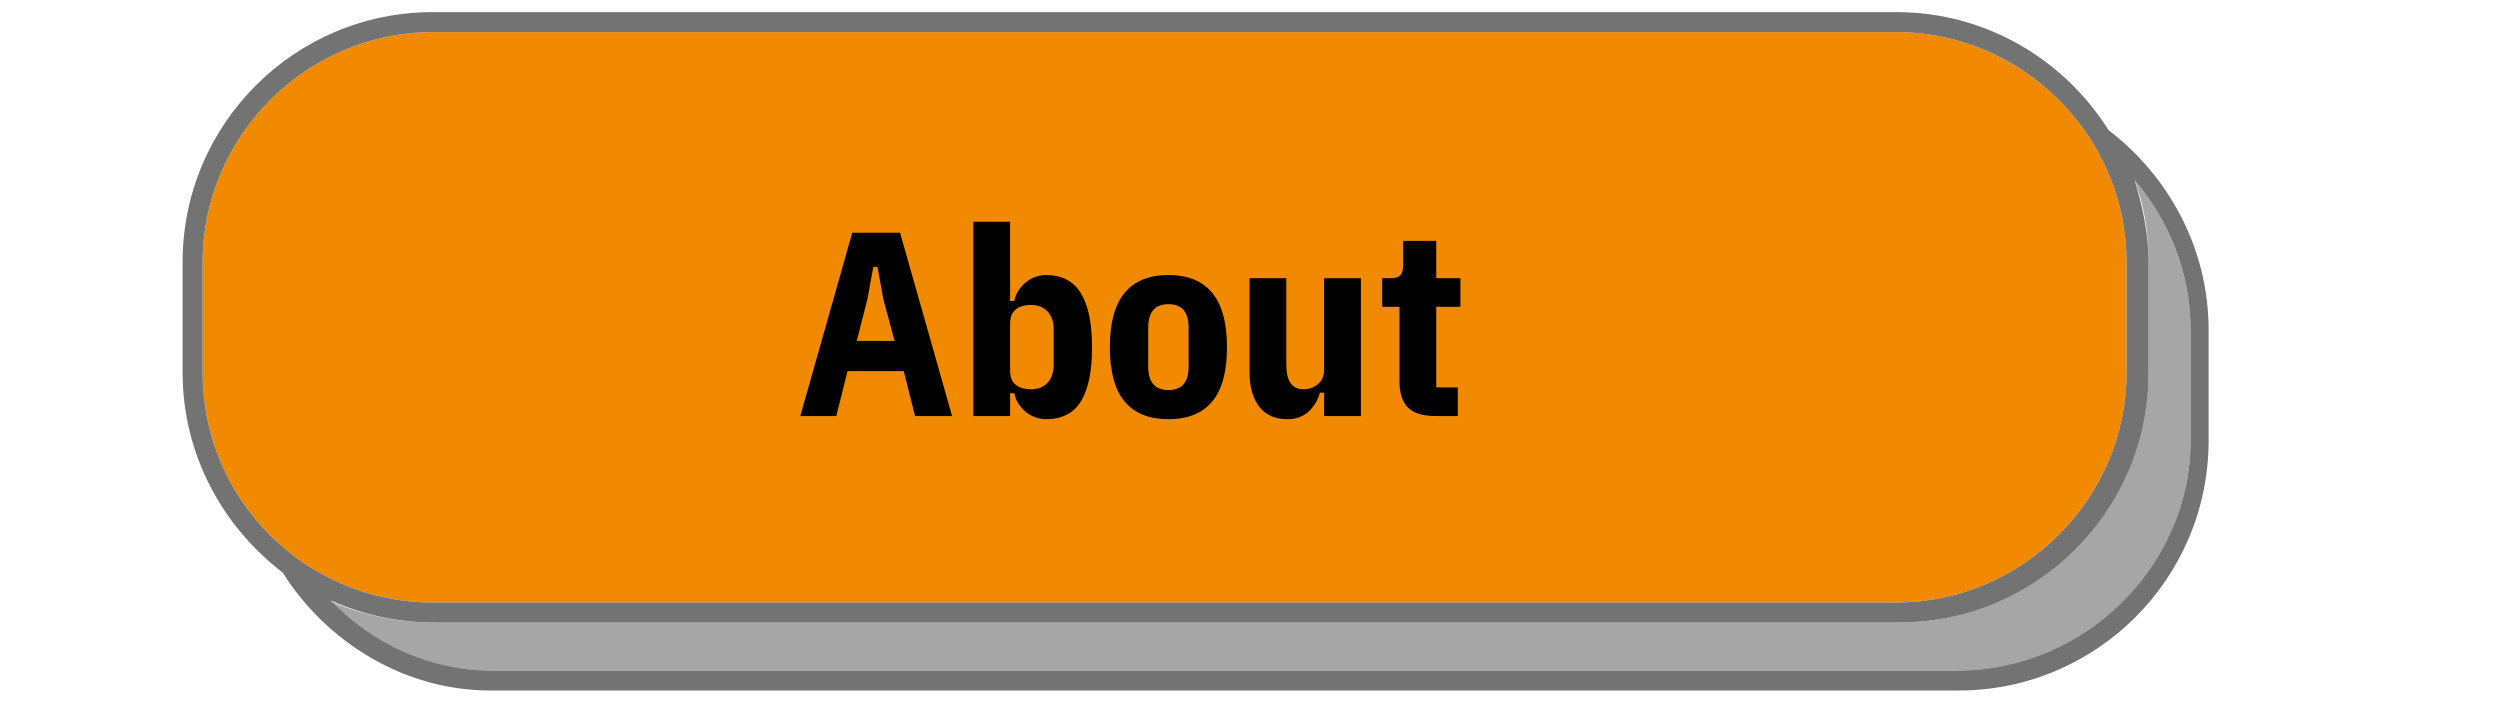 <svg xmlns="http://www.w3.org/2000/svg" xmlns:xlink="http://www.w3.org/1999/xlink" width="1920" zoomAndPan="magnify" viewBox="0 0 1440 405" height="540" preserveAspectRatio="xMidYMid meet" version="1.0"><defs><g/><clipPath id="id1"><path d="M 105.172 6.98 L 1272.168 6.98 L 1272.168 397.73 L 105.172 397.73 Z M 105.172 6.98 " clip-rule="nonzero"/></clipPath></defs><path fill="#a6a6a6" d="M 1237.586 214.57 C 1237.586 294.055 1168.43 358.566 1094.664 358.566 L 249.25 358.566 C 228.504 358.566 207.758 353.957 189.316 345.895 C 213.52 371.238 246.945 386.211 281.574 386.211 L 1129.242 386.211 C 1201.855 386.211 1261.789 326.312 1261.789 253.738 L 1261.789 190.141 C 1261.789 156.734 1249.113 126.785 1229.516 103.746 C 1235.281 118.723 1237.586 134.848 1237.586 150.977 L 1237.586 214.57 " fill-opacity="1" fill-rule="nonzero"/><path fill="#f18a00" d="M 249.25 347.047 L 1092.359 347.047 C 1164.973 347.047 1224.906 287.145 1224.906 214.57 L 1224.906 150.977 C 1224.906 78.402 1164.973 18.5 1092.359 18.5 L 249.25 18.5 C 176.637 18.5 116.703 78.402 116.703 150.977 L 116.703 214.57 C 116.703 288.297 176.637 347.047 249.25 347.047 " fill-opacity="1" fill-rule="nonzero"/><g clip-path="url(#id1)"><path fill="#737373" d="M 1214.535 74.945 C 1189.176 34.629 1144.227 6.98 1092.359 6.98 L 249.25 6.98 C 169.723 6.98 105.176 71.492 105.176 150.977 L 105.176 214.57 C 105.176 261.801 128.227 303.273 162.805 329.766 C 188.164 370.086 233.113 397.73 282.375 397.73 L 1128.09 397.73 C 1207.617 397.73 1272.164 333.223 1272.164 253.738 L 1272.164 190.141 C 1272.164 142.914 1249.113 101.441 1214.535 74.945 M 116.703 214.57 L 116.703 150.977 C 116.703 78.402 176.637 18.5 249.25 18.5 L 1092.359 18.5 C 1164.973 18.5 1224.906 78.402 1224.906 150.977 L 1224.906 214.57 C 1224.906 287.145 1164.973 347.047 1092.359 347.047 L 249.25 347.047 C 176.637 347.047 116.703 288.297 116.703 214.57 M 1261.789 253.738 C 1261.789 326.312 1200.703 386.211 1128.09 386.211 L 282.375 386.211 C 248.098 386.211 214.672 371.238 190.469 345.895 C 208.91 353.957 228.504 358.566 250.402 358.566 L 1093.512 358.566 C 1173.039 358.566 1237.586 294.055 1237.586 214.57 L 1237.586 150.977 C 1237.586 134.848 1234.129 118.723 1229.516 103.746 C 1249.113 126.785 1261.789 156.734 1261.789 190.141 L 1261.789 253.738 " fill-opacity="1" fill-rule="nonzero"/></g><g fill="#000000" fill-opacity="1"><g transform="translate(457.943, 239.639)"><g><path d="M 69.125 0 L 62.625 -25.859 L 30.25 -25.859 L 23.75 0 L 3.031 0 L 32.969 -105.578 L 60.5 -105.578 L 90.453 0 Z M 50.812 -67.609 L 47.5 -85.906 L 45.078 -85.906 L 41.75 -67.609 L 35.547 -43.25 L 57.328 -43.25 Z M 50.812 -67.609 "/></g></g></g><g fill="#000000" fill-opacity="1"><g transform="translate(551.411, 239.639)"><g><path d="M 9.219 -111.922 L 30.406 -111.922 L 30.406 -66.25 L 32.828 -66.25 C 33.223 -68.363 34 -70.328 35.156 -72.141 C 36.32 -73.961 37.711 -75.551 39.328 -76.906 C 40.941 -78.27 42.754 -79.328 44.766 -80.078 C 46.785 -80.836 48.852 -81.219 50.969 -81.219 C 60.145 -81.219 66.875 -77.738 71.156 -70.781 C 75.445 -63.82 77.594 -53.438 77.594 -39.625 C 77.594 -25.812 75.473 -15.453 71.234 -8.547 C 67.004 -1.641 60.25 1.812 50.969 1.812 C 48.852 1.812 46.785 1.43 44.766 0.672 C 42.754 -0.078 40.941 -1.129 39.328 -2.484 C 37.711 -3.848 36.32 -5.438 35.156 -7.25 C 34 -9.07 33.223 -11.039 32.828 -13.156 L 30.406 -13.156 L 30.406 0 L 9.219 0 Z M 42.5 -15.422 C 46.438 -15.422 49.586 -16.656 51.953 -19.125 C 54.328 -21.602 55.516 -25.109 55.516 -29.641 L 55.516 -49.766 C 55.516 -54.297 54.328 -57.797 51.953 -60.266 C 49.586 -62.742 46.438 -63.984 42.5 -63.984 C 38.664 -63.984 35.691 -63.098 33.578 -61.328 C 31.461 -59.566 30.406 -56.922 30.406 -53.391 L 30.406 -26.016 C 30.406 -22.484 31.461 -19.832 33.578 -18.062 C 35.691 -16.301 38.664 -15.422 42.5 -15.422 Z M 42.5 -15.422 "/></g></g></g><g fill="#000000" fill-opacity="1"><g transform="translate(634.594, 239.639)"><g><path d="M 38.422 1.812 C 27.328 1.812 18.93 -1.562 13.234 -8.312 C 7.535 -15.07 4.688 -25.508 4.688 -39.625 C 4.688 -53.738 7.535 -64.195 13.234 -71 C 18.93 -77.812 27.328 -81.219 38.422 -81.219 C 49.516 -81.219 57.906 -77.812 63.594 -71 C 69.289 -64.195 72.141 -53.738 72.141 -39.625 C 72.141 -25.508 69.289 -15.07 63.594 -8.312 C 57.906 -1.562 49.516 1.812 38.422 1.812 Z M 38.422 -14.969 C 46.18 -14.969 50.062 -19.508 50.062 -28.594 L 50.062 -50.812 C 50.062 -59.895 46.18 -64.438 38.422 -64.438 C 30.648 -64.438 26.766 -59.895 26.766 -50.812 L 26.766 -28.594 C 26.766 -19.508 30.648 -14.969 38.422 -14.969 Z M 38.422 -14.969 "/></g></g></g><g fill="#000000" fill-opacity="1"><g transform="translate(711.425, 239.639)"><g><path d="M 51.281 -13.469 L 48.859 -13.469 C 48.254 -11.344 47.422 -9.375 46.359 -7.562 C 45.297 -5.75 44.008 -4.133 42.5 -2.719 C 40.988 -1.312 39.223 -0.207 37.203 0.594 C 35.191 1.406 32.82 1.812 30.094 1.812 C 23.039 1.812 17.645 -0.578 13.906 -5.359 C 10.176 -10.148 8.312 -16.832 8.312 -25.406 L 8.312 -79.406 L 29.5 -79.406 L 29.5 -29.5 C 29.5 -20.113 32.773 -15.422 39.328 -15.422 C 42.555 -15.422 45.352 -16.406 47.719 -18.375 C 50.094 -20.344 51.281 -23.094 51.281 -26.625 L 51.281 -79.406 L 72.453 -79.406 L 72.453 0 L 51.281 0 Z M 51.281 -13.469 "/></g></g></g><g fill="#000000" fill-opacity="1"><g transform="translate(793.096, 239.639)"><g><path d="M 33.734 0 C 26.473 0 21.203 -1.613 17.922 -4.844 C 14.641 -8.07 13 -13.211 13 -20.266 L 13 -62.922 L 3.031 -62.922 L 3.031 -79.406 L 7.859 -79.406 C 10.68 -79.406 12.598 -80.008 13.609 -81.219 C 14.617 -82.426 15.125 -84.395 15.125 -87.125 L 15.125 -100.891 L 34.188 -100.891 L 34.188 -79.406 L 48.094 -79.406 L 48.094 -62.922 L 34.188 -62.922 L 34.188 -16.484 L 46.578 -16.484 L 46.578 0 Z M 33.734 0 "/></g></g></g></svg>